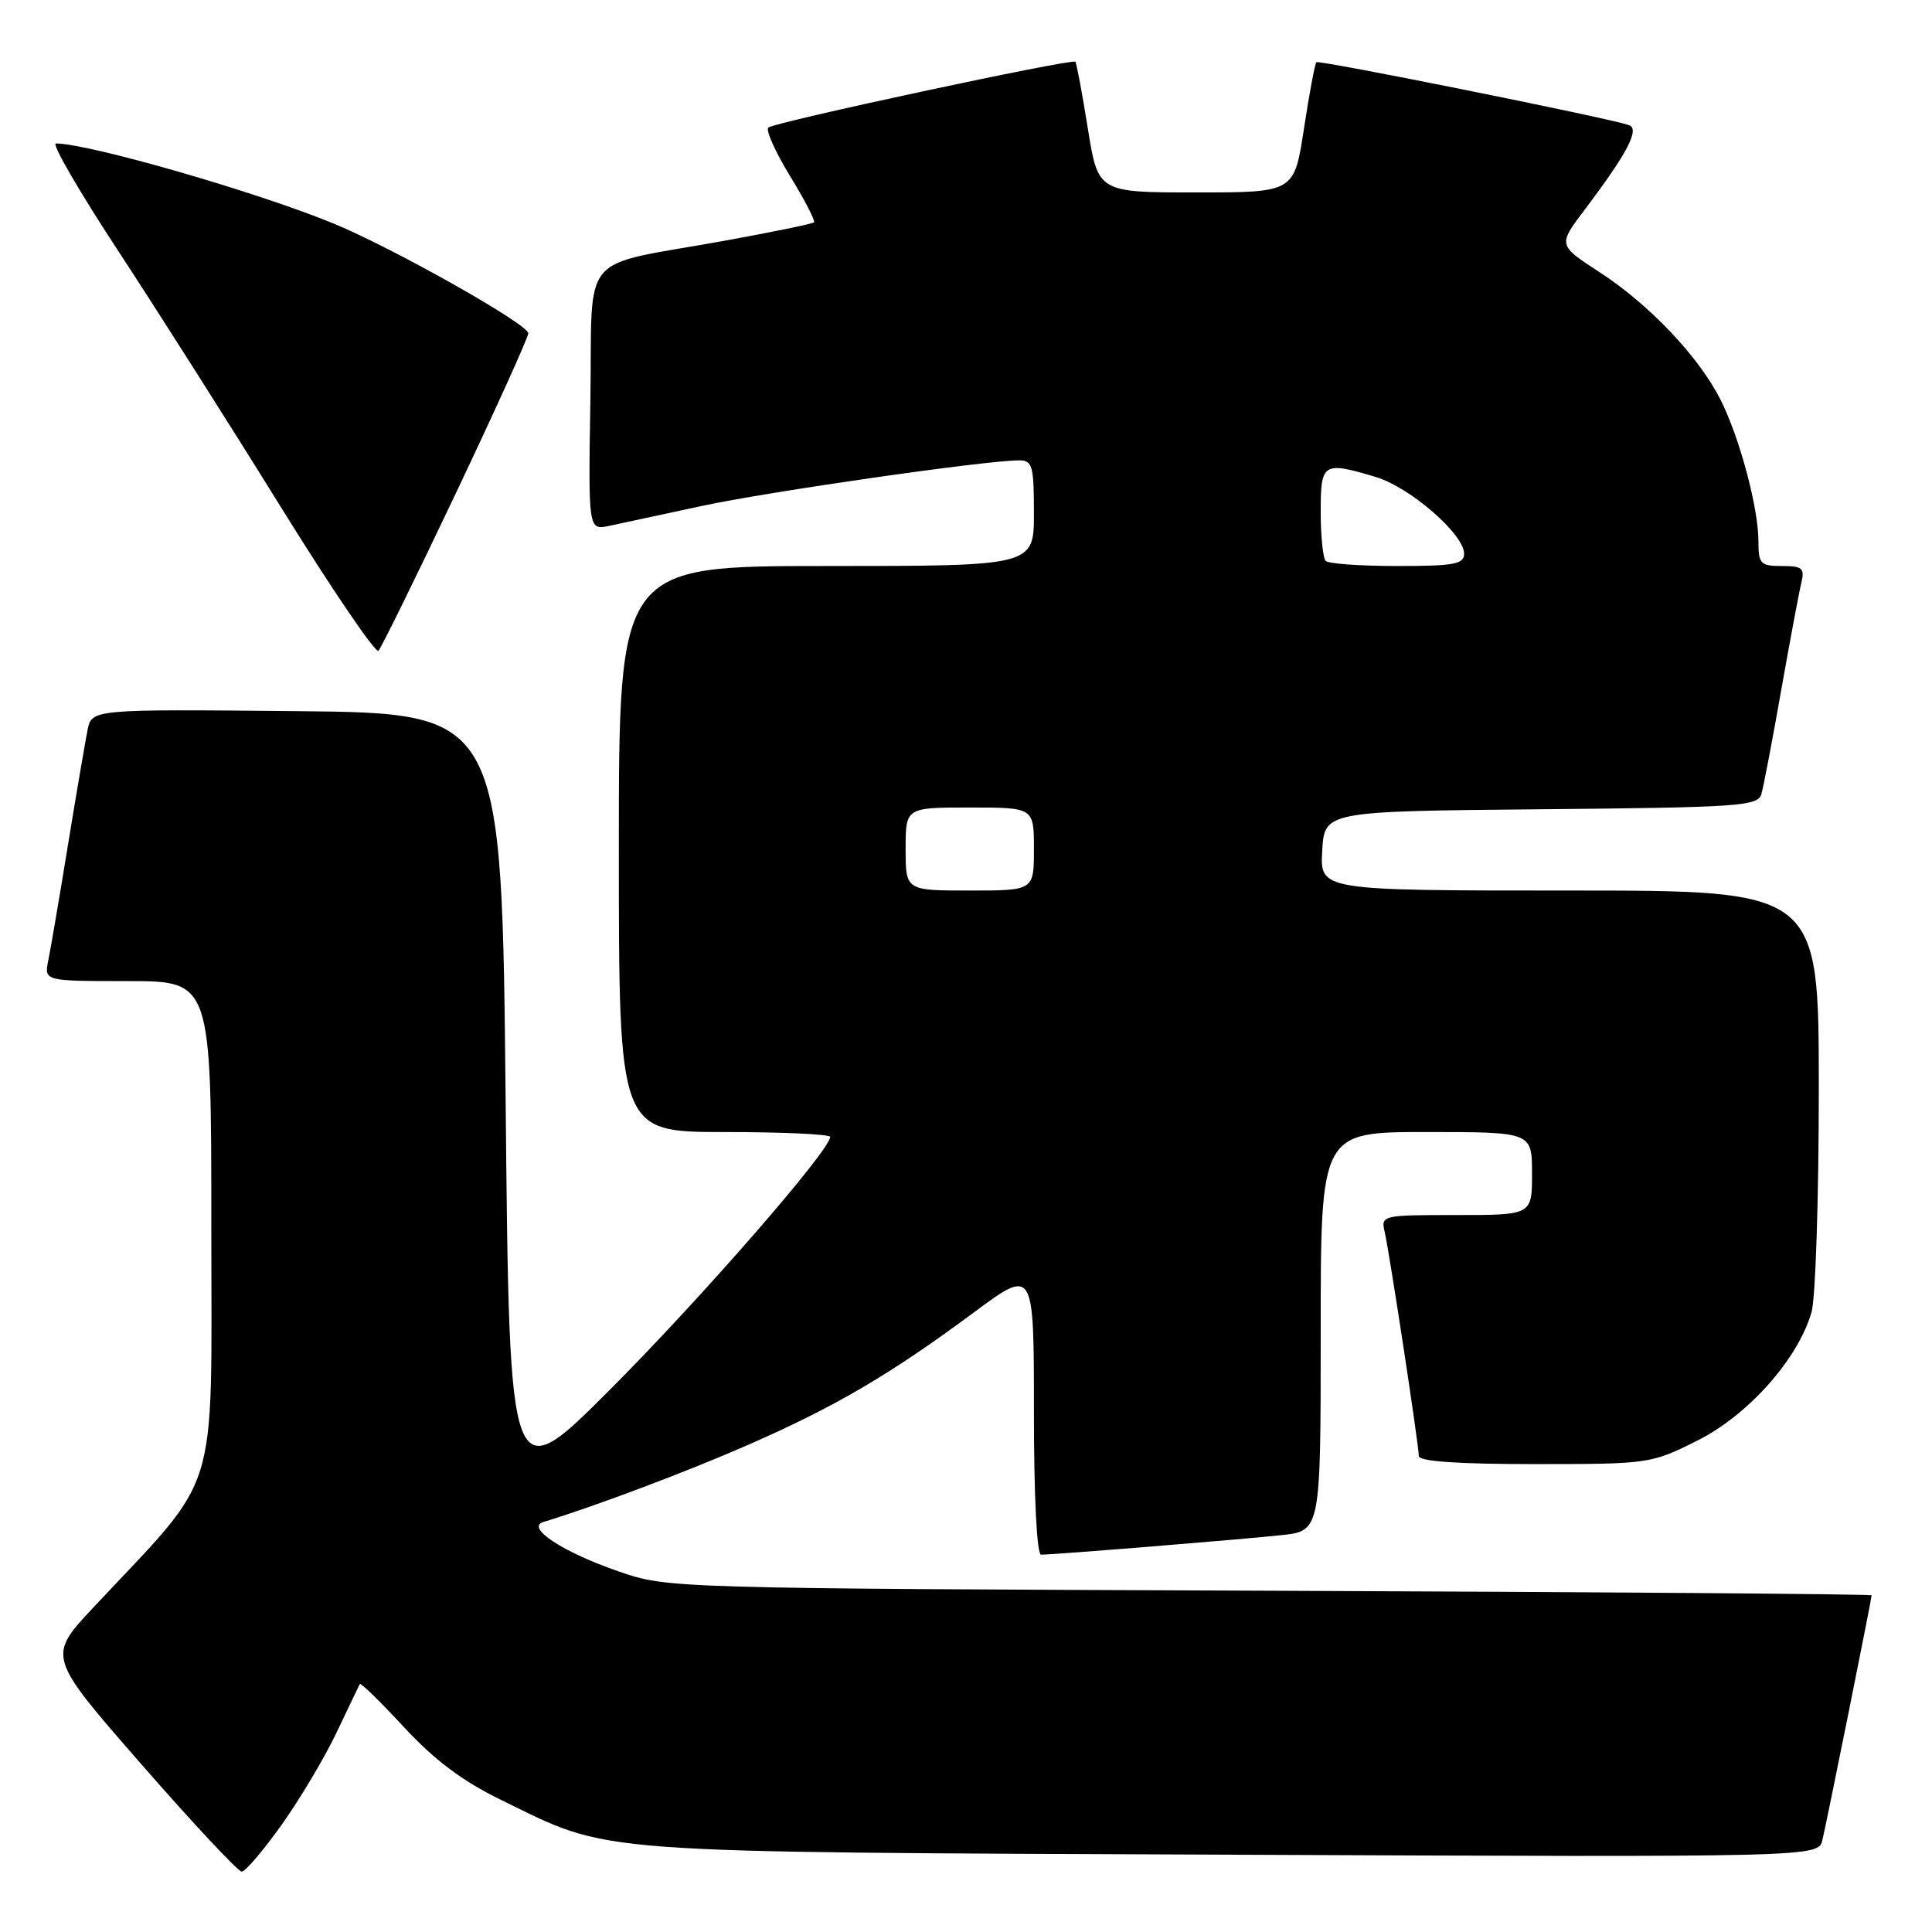 <?xml version="1.0" encoding="UTF-8" standalone="no"?>
<!DOCTYPE svg PUBLIC "-//W3C//DTD SVG 1.1//EN" "http://www.w3.org/Graphics/SVG/1.1/DTD/svg11.dtd" >
<svg xmlns="http://www.w3.org/2000/svg" xmlns:xlink="http://www.w3.org/1999/xlink" version="1.1" viewBox="0 0 256 256">
 <g >
 <path fill="currentColor"
d=" M 37.35 241.75 C 39.79 238.31 43.07 232.80 44.63 229.50 C 46.20 226.20 47.57 223.34 47.68 223.14 C 47.80 222.94 50.44 225.52 53.55 228.88 C 57.57 233.22 61.29 236.01 66.36 238.48 C 81.17 245.71 76.89 245.39 163.22 245.76 C 240.94 246.09 240.94 246.09 241.48 243.80 C 242.10 241.20 248.00 211.85 248.00 211.39 C 248.00 211.22 212.11 210.95 168.25 210.78 C 88.70 210.47 88.48 210.46 82.00 208.23 C 74.59 205.68 69.59 202.40 72.01 201.67 C 78.97 199.55 91.19 194.94 99.34 191.36 C 110.79 186.33 118.04 182.07 129.06 173.89 C 137.00 168.01 137.00 168.01 137.00 187.00 C 137.00 198.27 137.38 206.00 137.95 206.00 C 139.70 206.00 164.46 203.99 169.75 203.42 C 175.00 202.86 175.00 202.86 175.00 176.43 C 175.00 150.00 175.00 150.00 189.00 150.00 C 203.00 150.00 203.00 150.00 203.00 155.50 C 203.00 161.00 203.00 161.00 192.98 161.00 C 183.10 161.00 182.97 161.03 183.48 163.25 C 184.13 166.09 188.00 191.50 188.00 192.93 C 188.00 193.64 193.14 194.00 203.34 194.00 C 218.49 194.00 218.76 193.96 224.88 190.90 C 231.63 187.53 238.25 180.09 240.04 173.86 C 240.57 172.02 241.00 158.70 241.00 144.26 C 241.00 118.00 241.00 118.00 207.95 118.00 C 174.90 118.00 174.90 118.00 175.20 112.75 C 175.50 107.50 175.50 107.50 204.19 107.23 C 230.42 106.99 232.92 106.82 233.39 105.23 C 233.67 104.28 234.85 98.10 236.01 91.50 C 237.18 84.90 238.38 78.49 238.68 77.25 C 239.15 75.28 238.83 75.00 236.11 75.00 C 233.26 75.00 233.00 74.72 233.00 71.71 C 233.00 67.25 230.47 57.84 227.93 52.87 C 225.04 47.20 218.51 40.33 211.97 36.08 C 206.43 32.48 206.43 32.48 209.97 27.80 C 215.69 20.22 217.34 17.05 215.81 16.56 C 212.63 15.53 174.75 7.92 174.43 8.24 C 174.23 8.44 173.49 12.40 172.78 17.05 C 171.49 25.50 171.49 25.50 158.50 25.50 C 145.50 25.50 145.50 25.50 144.14 17.00 C 143.39 12.32 142.65 8.36 142.49 8.18 C 142.07 7.73 102.64 16.18 101.81 16.90 C 101.43 17.23 102.72 20.11 104.67 23.30 C 106.63 26.50 108.06 29.27 107.86 29.46 C 107.66 29.66 102.33 30.75 96.00 31.90 C 76.40 35.45 78.54 32.91 78.23 52.95 C 77.95 70.26 77.95 70.26 80.73 69.68 C 82.25 69.36 87.78 68.17 93.00 67.04 C 101.84 65.14 130.61 61.00 135.04 61.00 C 136.80 61.00 137.00 61.71 137.00 68.00 C 137.00 75.00 137.00 75.00 109.50 75.00 C 82.00 75.00 82.00 75.00 82.00 112.50 C 82.00 150.00 82.00 150.00 96.00 150.00 C 103.70 150.00 110.00 150.29 110.00 150.65 C 110.00 152.40 93.00 171.92 81.00 183.96 C 67.50 197.50 67.50 197.50 67.00 146.00 C 66.50 94.50 66.50 94.50 39.33 94.23 C 12.17 93.97 12.17 93.97 11.60 96.73 C 11.30 98.26 10.12 105.12 9.00 112.00 C 7.88 118.88 6.71 125.74 6.40 127.25 C 5.84 130.00 5.84 130.00 16.92 130.00 C 28.00 130.00 28.00 130.00 28.00 162.64 C 28.00 199.21 29.34 194.88 12.39 212.98 C 6.27 219.50 6.27 219.50 18.71 233.75 C 25.56 241.59 31.55 248.00 32.03 248.00 C 32.51 248.00 34.90 245.19 37.35 241.75 Z  M 60.42 65.32 C 65.69 54.22 70.00 44.69 70.00 44.16 C 70.00 42.97 52.28 32.97 44.30 29.66 C 34.25 25.50 11.88 19.04 7.41 19.01 C 6.80 19.00 10.50 25.38 15.62 33.18 C 20.74 40.98 30.45 56.27 37.19 67.15 C 43.94 78.03 49.77 86.62 50.15 86.22 C 50.53 85.82 55.15 76.42 60.42 65.32 Z  M 120.00 112.50 C 120.00 107.00 120.00 107.00 128.50 107.00 C 137.00 107.00 137.00 107.00 137.00 112.50 C 137.00 118.00 137.00 118.00 128.50 118.00 C 120.00 118.00 120.00 118.00 120.00 112.50 Z  M 175.67 74.33 C 175.30 73.97 175.00 71.04 175.00 67.83 C 175.00 61.29 175.29 61.11 182.32 63.21 C 186.82 64.56 194.00 70.79 194.00 73.35 C 194.00 74.76 192.72 75.00 185.17 75.00 C 180.31 75.00 176.03 74.70 175.67 74.33 Z "/>
</g>
</svg>